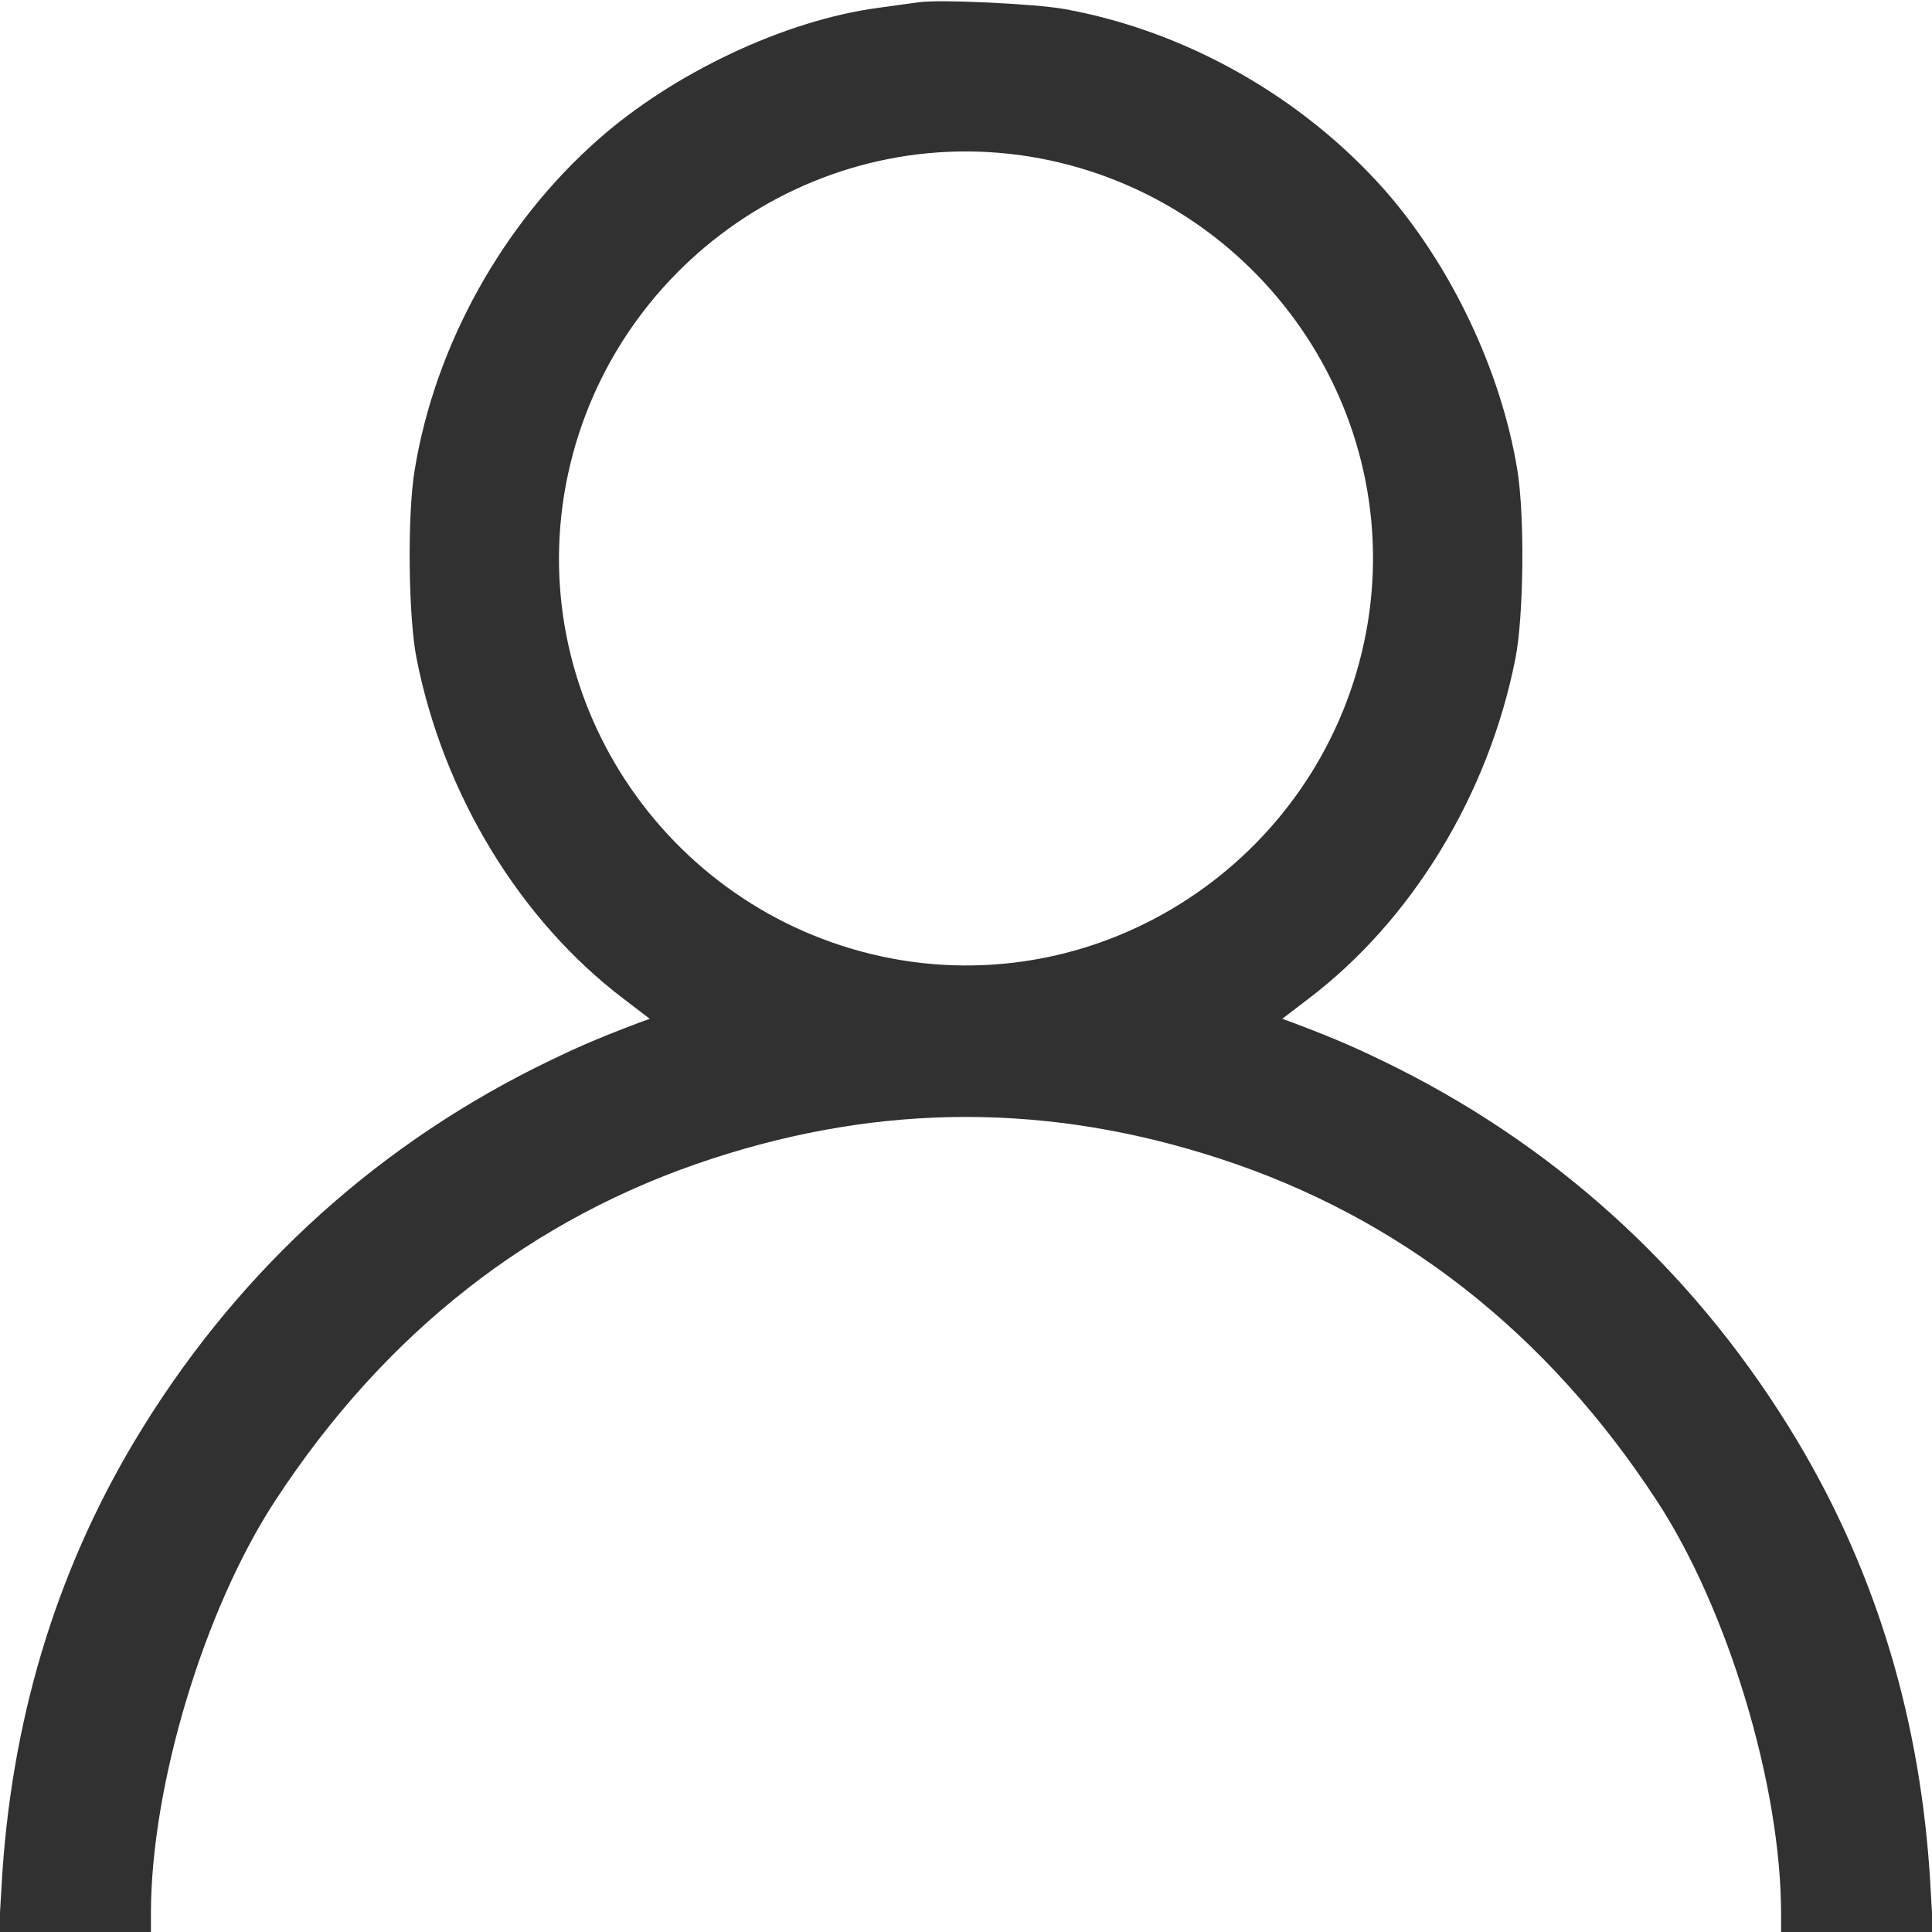 <svg width="100" height="100" viewBox="0 0 100 100" fill="none" xmlns="http://www.w3.org/2000/svg">
<g clip-path="url(#clip0_17_3336)">
<path d="M47.559 0.117C47.246 0.156 46.289 0.293 45.43 0.41C40.625 1.055 34.863 3.77 30.957 7.227C26.016 11.582 22.52 17.871 21.465 24.316C21.074 26.66 21.133 31.934 21.562 34.082C22.949 41.133 26.934 47.656 32.305 51.719L33.633 52.734L33.086 52.93C30.723 53.828 29.707 54.277 27.695 55.273C19.023 59.629 11.973 66.211 6.953 74.609C2.852 81.484 0.547 89.16 0.078 97.656L-0.059 100H3.867H7.812V99.043C7.812 92.422 10.566 83.281 14.258 77.656C19.941 68.965 27.559 63.008 36.836 59.98C45.664 57.09 54.336 57.09 63.164 59.98C72.441 63.008 80.059 68.965 85.742 77.656C89.434 83.281 92.188 92.422 92.188 99.043V100H96.133H100.059L99.922 97.656C99.453 89.16 97.148 81.484 93.047 74.609C88.027 66.211 80.977 59.629 72.305 55.273C70.293 54.277 69.277 53.828 66.914 52.93L66.367 52.734L67.695 51.719C73.066 47.656 77.051 41.133 78.438 34.082C78.867 31.934 78.926 26.66 78.535 24.316C77.695 19.18 75.098 13.73 71.66 9.824C67.383 5 61.367 1.602 55.098 0.469C53.594 0.195 48.613 -0.039 47.559 0.117ZM53.301 8.105C64.785 9.98 72.637 20.801 70.801 32.207C68.926 43.691 58.105 51.543 46.699 49.707C35.215 47.832 27.363 37.012 29.199 25.605C31.074 14.121 41.895 6.27 53.301 8.105Z" fill="#313131"/>
</g>
<defs>
<clipPath id="clip0_17_3336">
<rect width="100" height="100" fill="white"/>
</clipPath>
</defs>
</svg>
